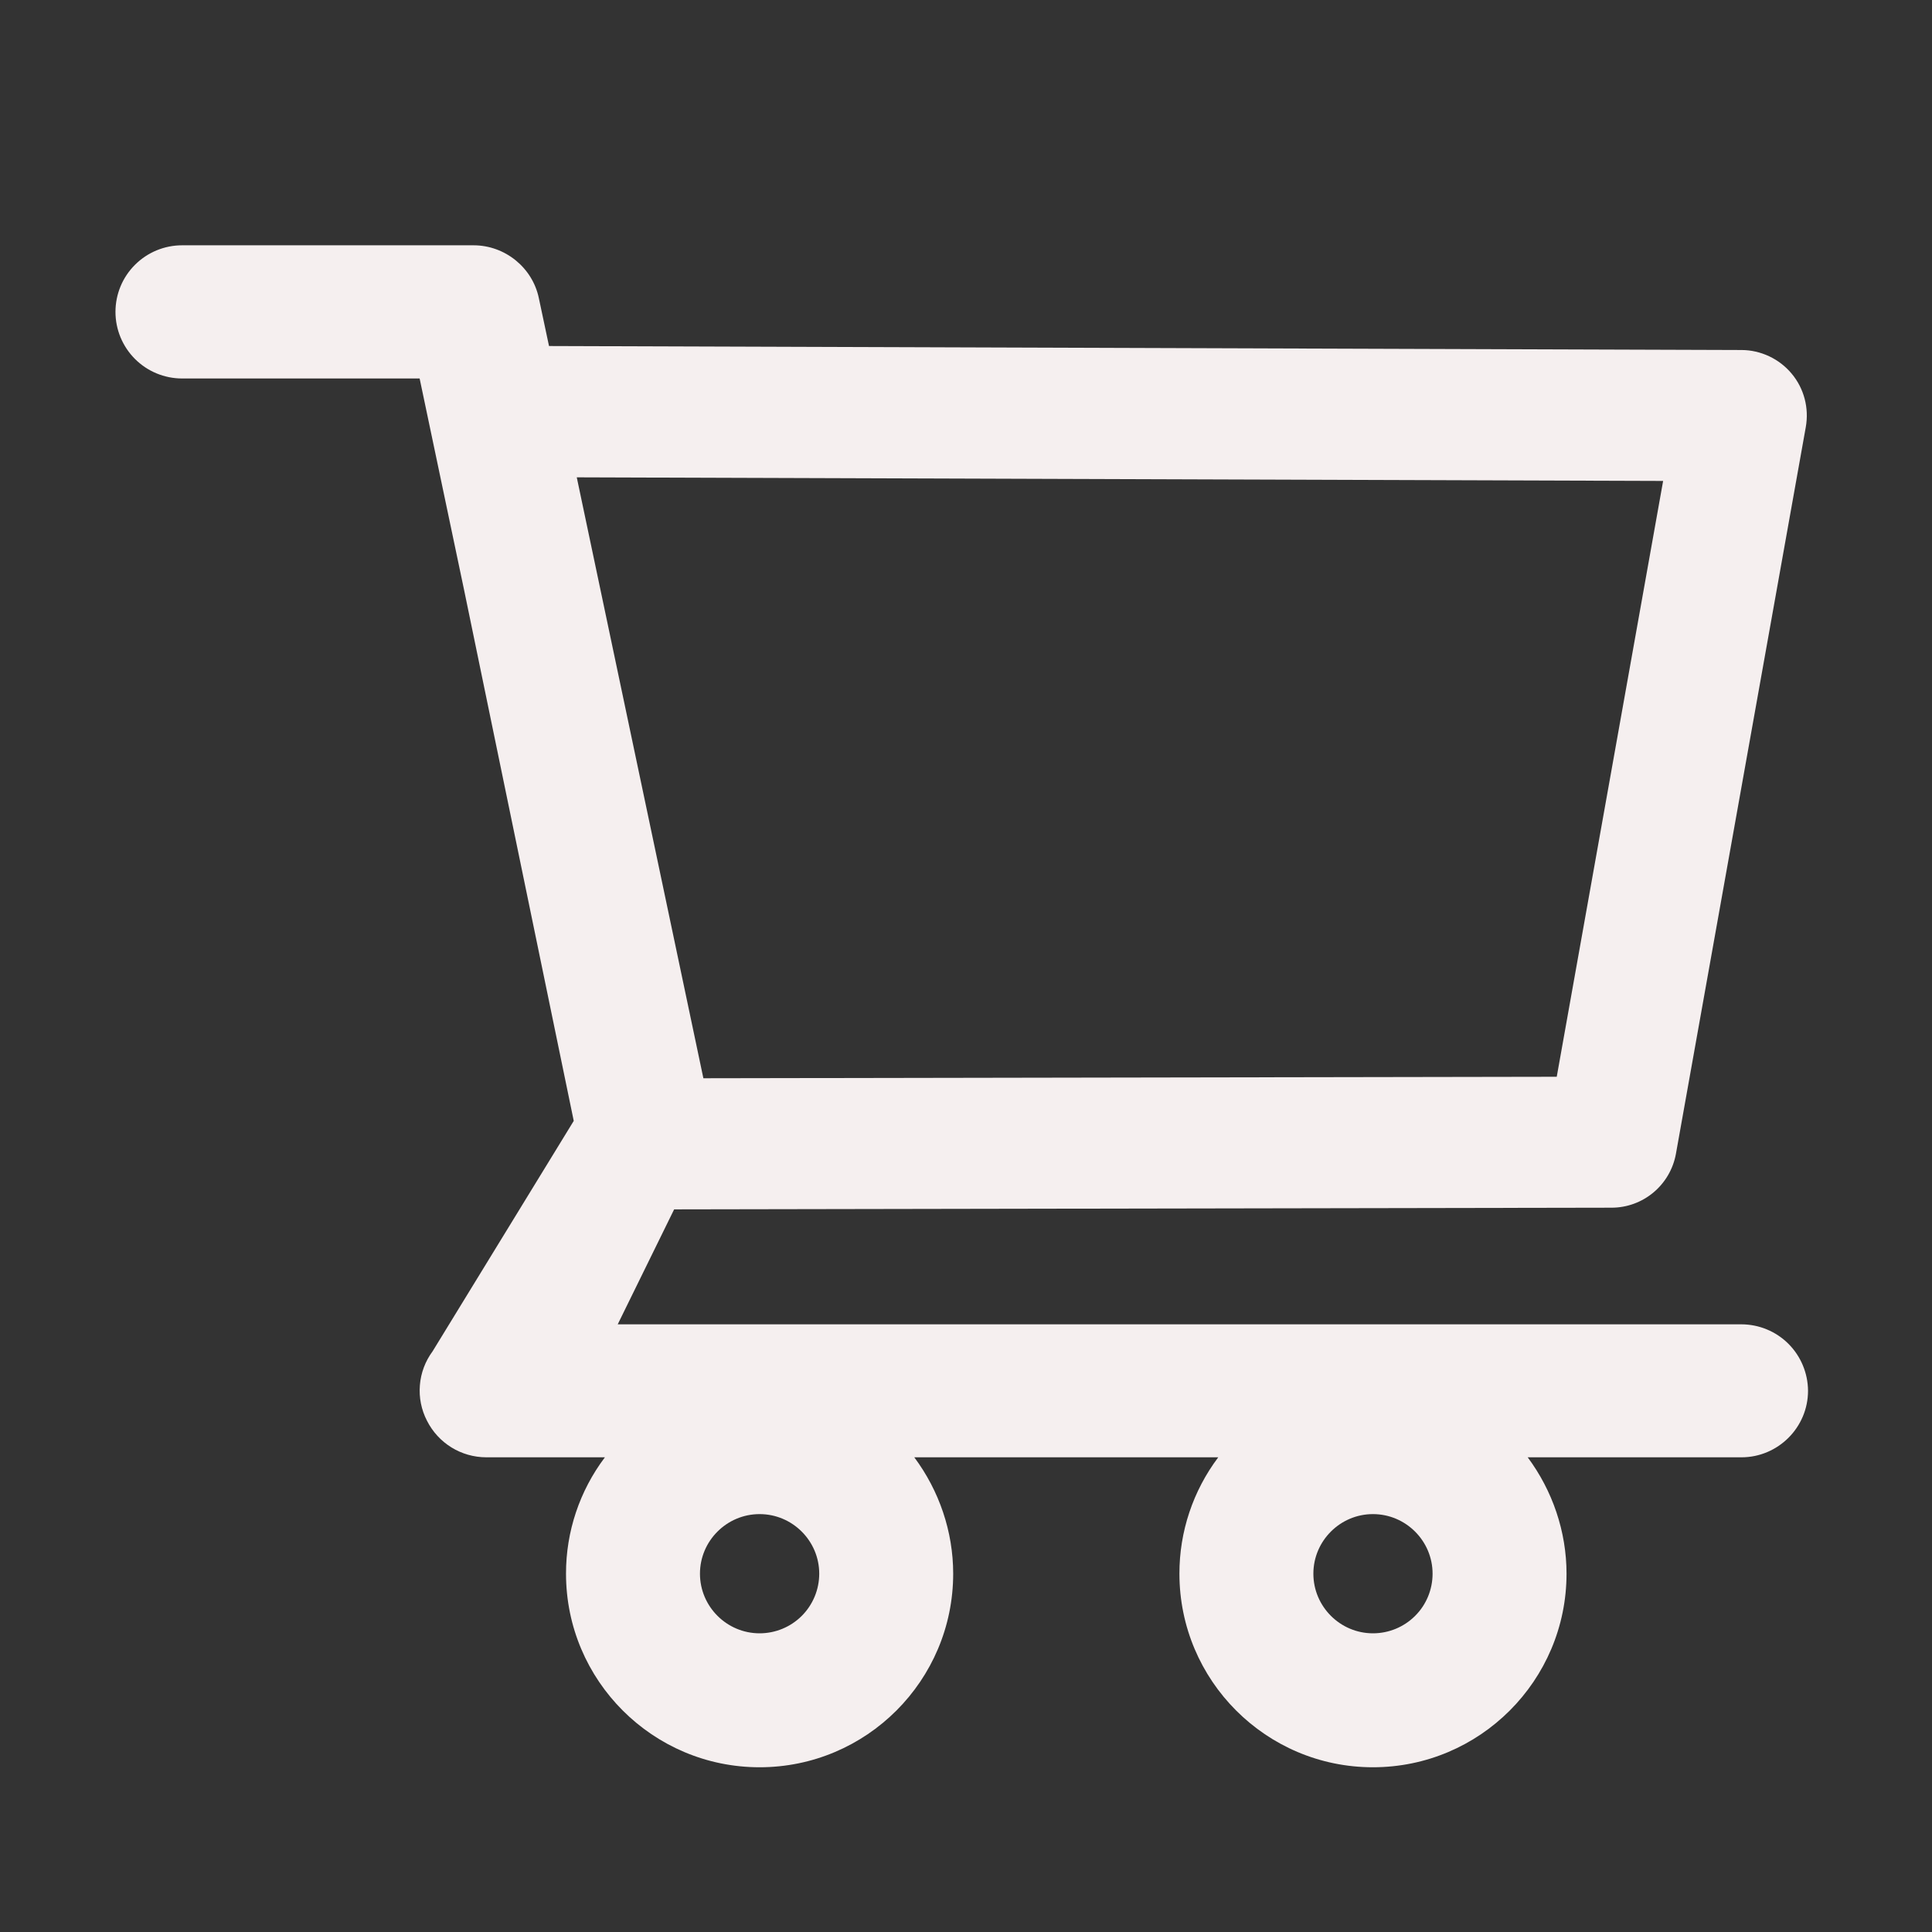 <svg width="30" height="30" viewBox="0 0 30 30" fill="none" xmlns="http://www.w3.org/2000/svg">
<rect x="0" y="0" width="30" height="30" fill="#333333" stroke="none"/>
<path d="M27.038 20.564H9.592L10.468 18.779L25.023 18.753C25.515 18.753 25.936 18.401 26.024 17.915L28.04 6.633C28.093 6.337 28.014 6.032 27.82 5.801C27.725 5.687 27.605 5.595 27.471 5.532C27.336 5.469 27.19 5.435 27.041 5.435L8.525 5.373L8.367 4.629C8.268 4.154 7.84 3.809 7.354 3.809H2.827C2.553 3.809 2.29 3.918 2.096 4.112C1.902 4.305 1.793 4.568 1.793 4.843C1.793 5.117 1.902 5.38 2.096 5.574C2.29 5.768 2.553 5.877 2.827 5.877H6.516L7.207 9.164L8.909 17.405L6.718 20.982C6.604 21.136 6.535 21.318 6.52 21.509C6.504 21.7 6.542 21.89 6.63 22.061C6.806 22.409 7.16 22.629 7.553 22.629H9.393C9 23.15 8.788 23.784 8.789 24.436C8.789 26.095 10.137 27.442 11.795 27.442C13.453 27.442 14.801 26.095 14.801 24.436C14.801 23.783 14.584 23.148 14.197 22.629H18.917C18.525 23.15 18.313 23.784 18.314 24.436C18.314 26.095 19.661 27.442 21.319 27.442C22.977 27.442 24.325 26.095 24.325 24.436C24.325 23.783 24.108 23.148 23.722 22.629H27.041C27.609 22.629 28.075 22.166 28.075 21.595C28.073 21.321 27.963 21.058 27.769 20.865C27.575 20.672 27.312 20.564 27.038 20.564V20.564ZM8.956 7.412L25.825 7.468L24.173 16.72L10.922 16.743L8.956 7.412ZM11.795 25.362C11.285 25.362 10.869 24.946 10.869 24.436C10.869 23.927 11.285 23.511 11.795 23.511C12.305 23.511 12.721 23.927 12.721 24.436C12.721 24.682 12.623 24.918 12.45 25.091C12.276 25.265 12.04 25.362 11.795 25.362V25.362ZM21.319 25.362C20.81 25.362 20.394 24.946 20.394 24.436C20.394 23.927 20.81 23.511 21.319 23.511C21.829 23.511 22.245 23.927 22.245 24.436C22.245 24.682 22.148 24.918 21.974 25.091C21.8 25.265 21.565 25.362 21.319 25.362V25.362Z" fill="#F5EFEF"/>
</svg>
